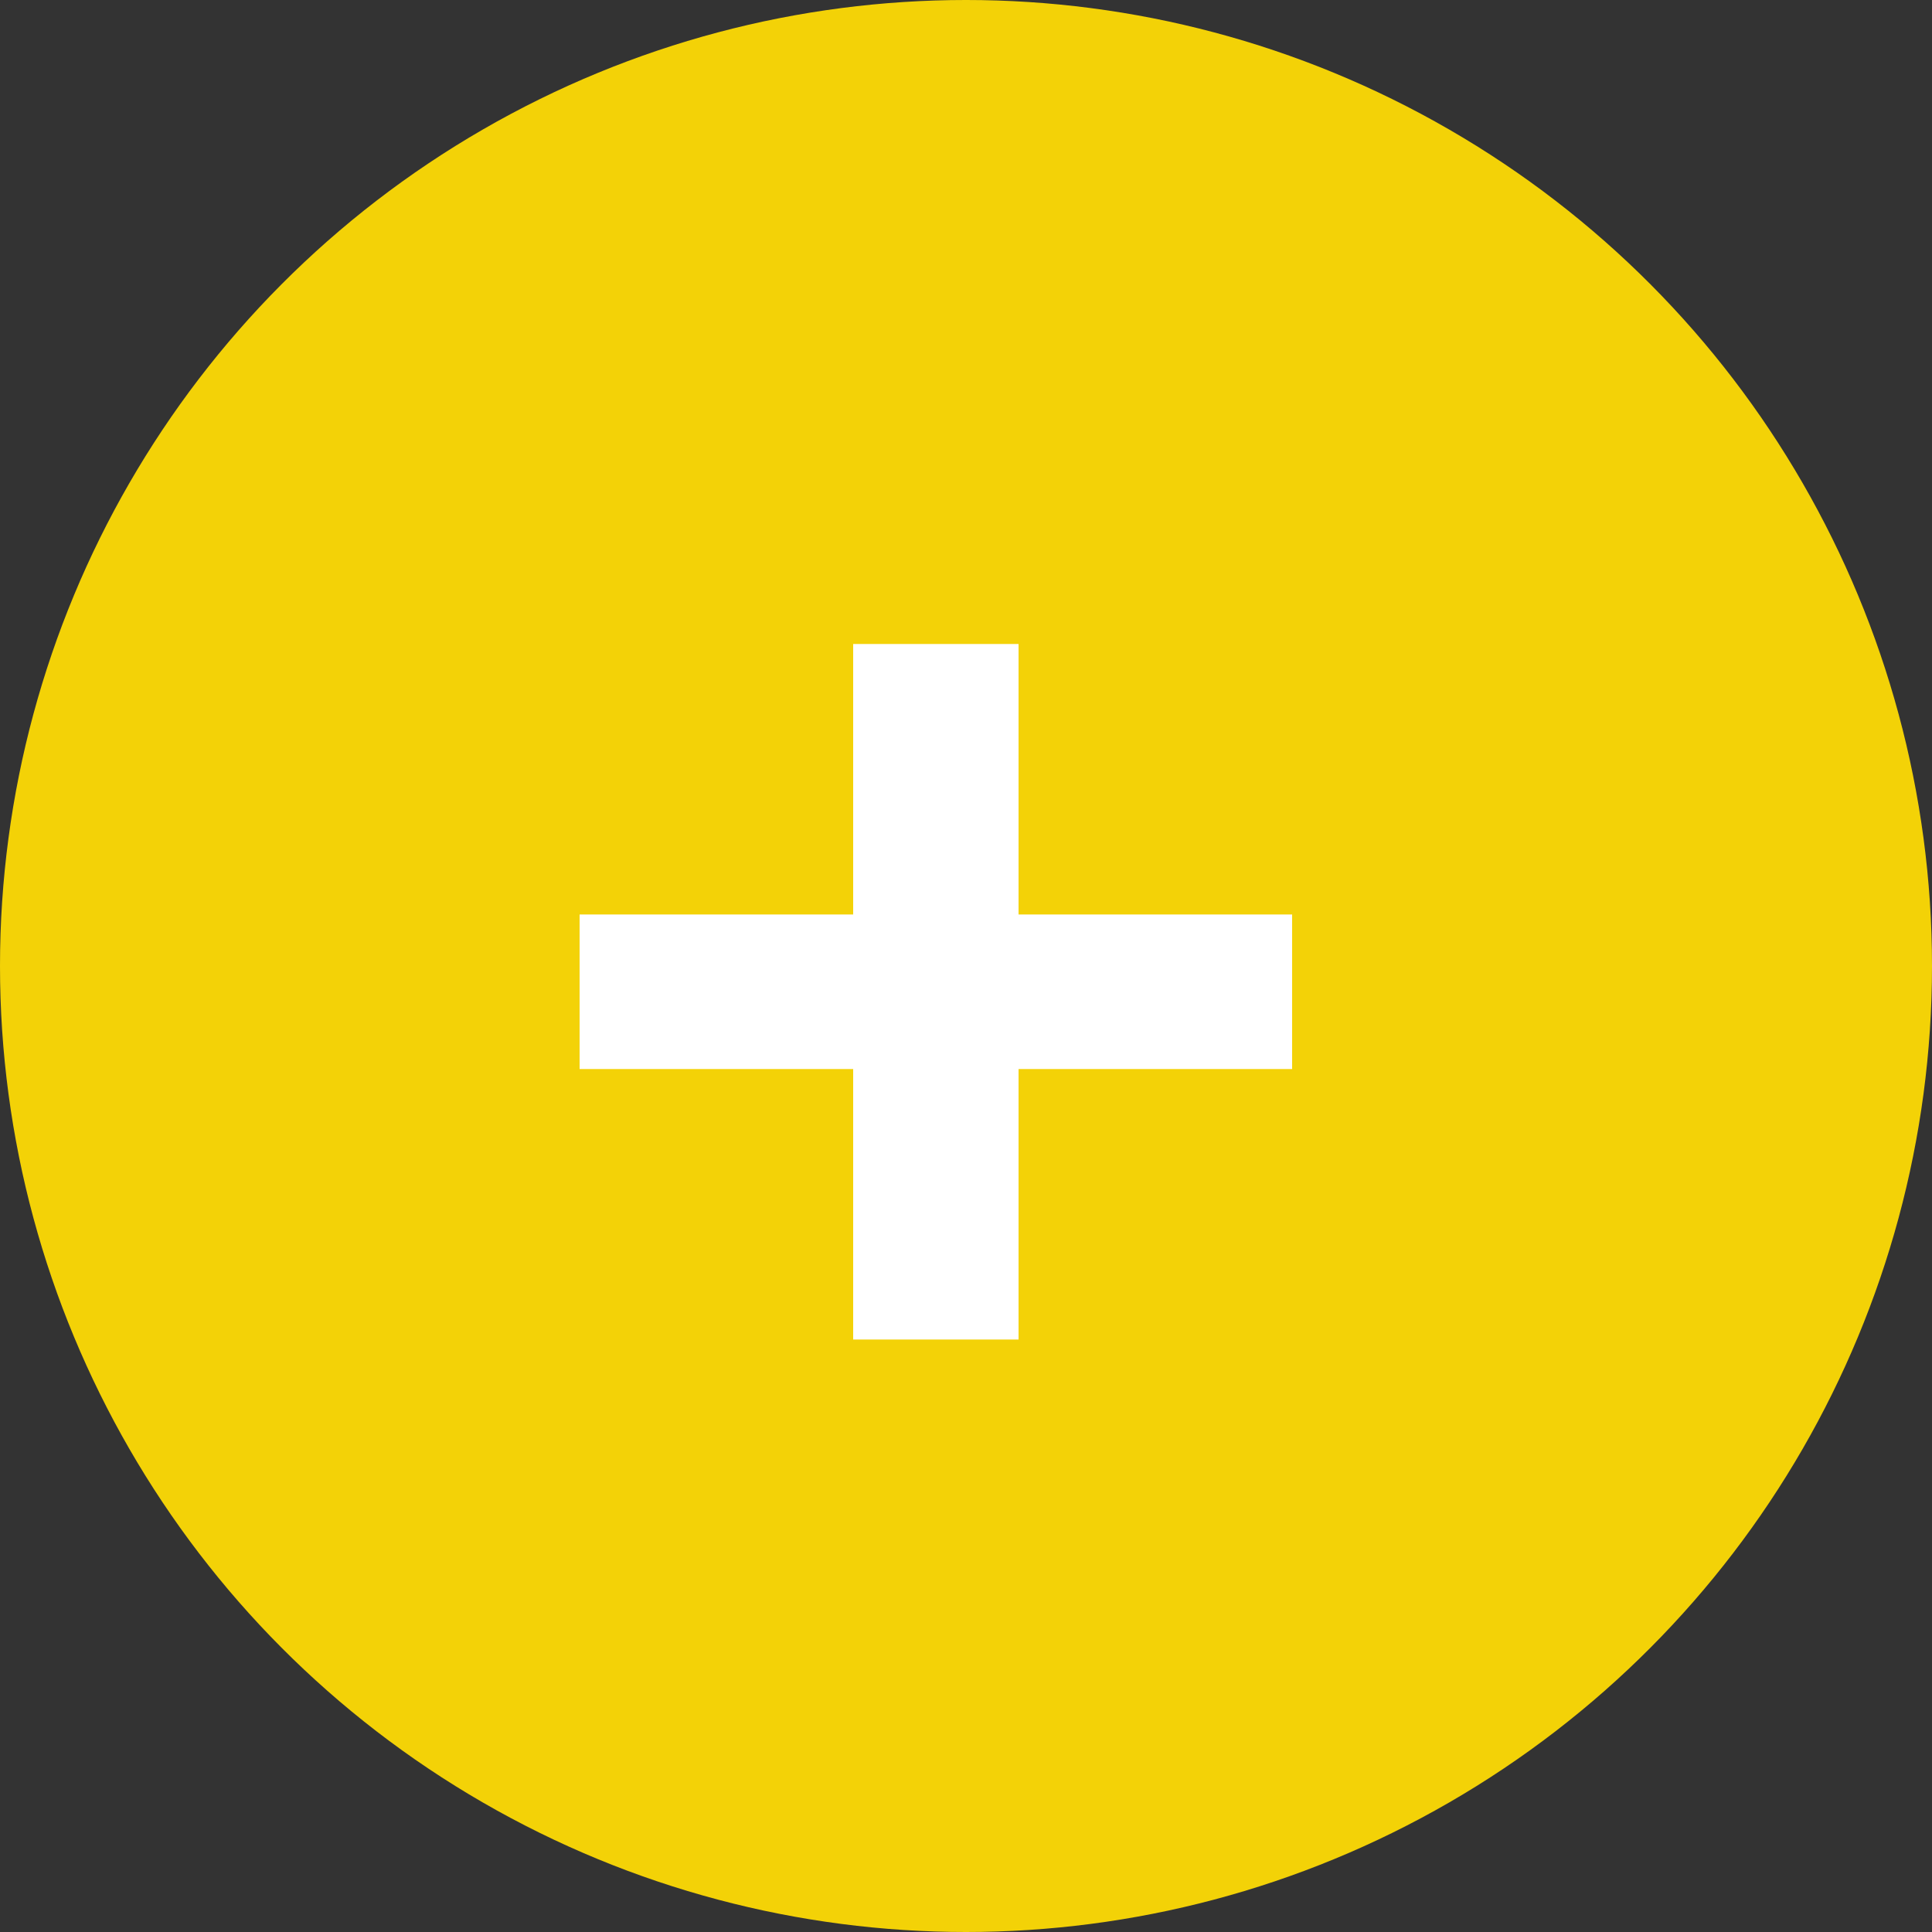 <svg width="30" height="30" viewBox="0 0 30 30" fill="none" xmlns="http://www.w3.org/2000/svg">
<rect x="0" y="0" width="30" height="30" fill="#333333" stroke="none"/>
<circle cx="15" cy="15" r="15" fill="#F3D207"/>
<path d="M20.064 16.6H15.816V20.8H13.248V16.6H9V14.2H13.248V10H15.816V14.2H20.064V16.6Z" fill="white"/>
</svg>
